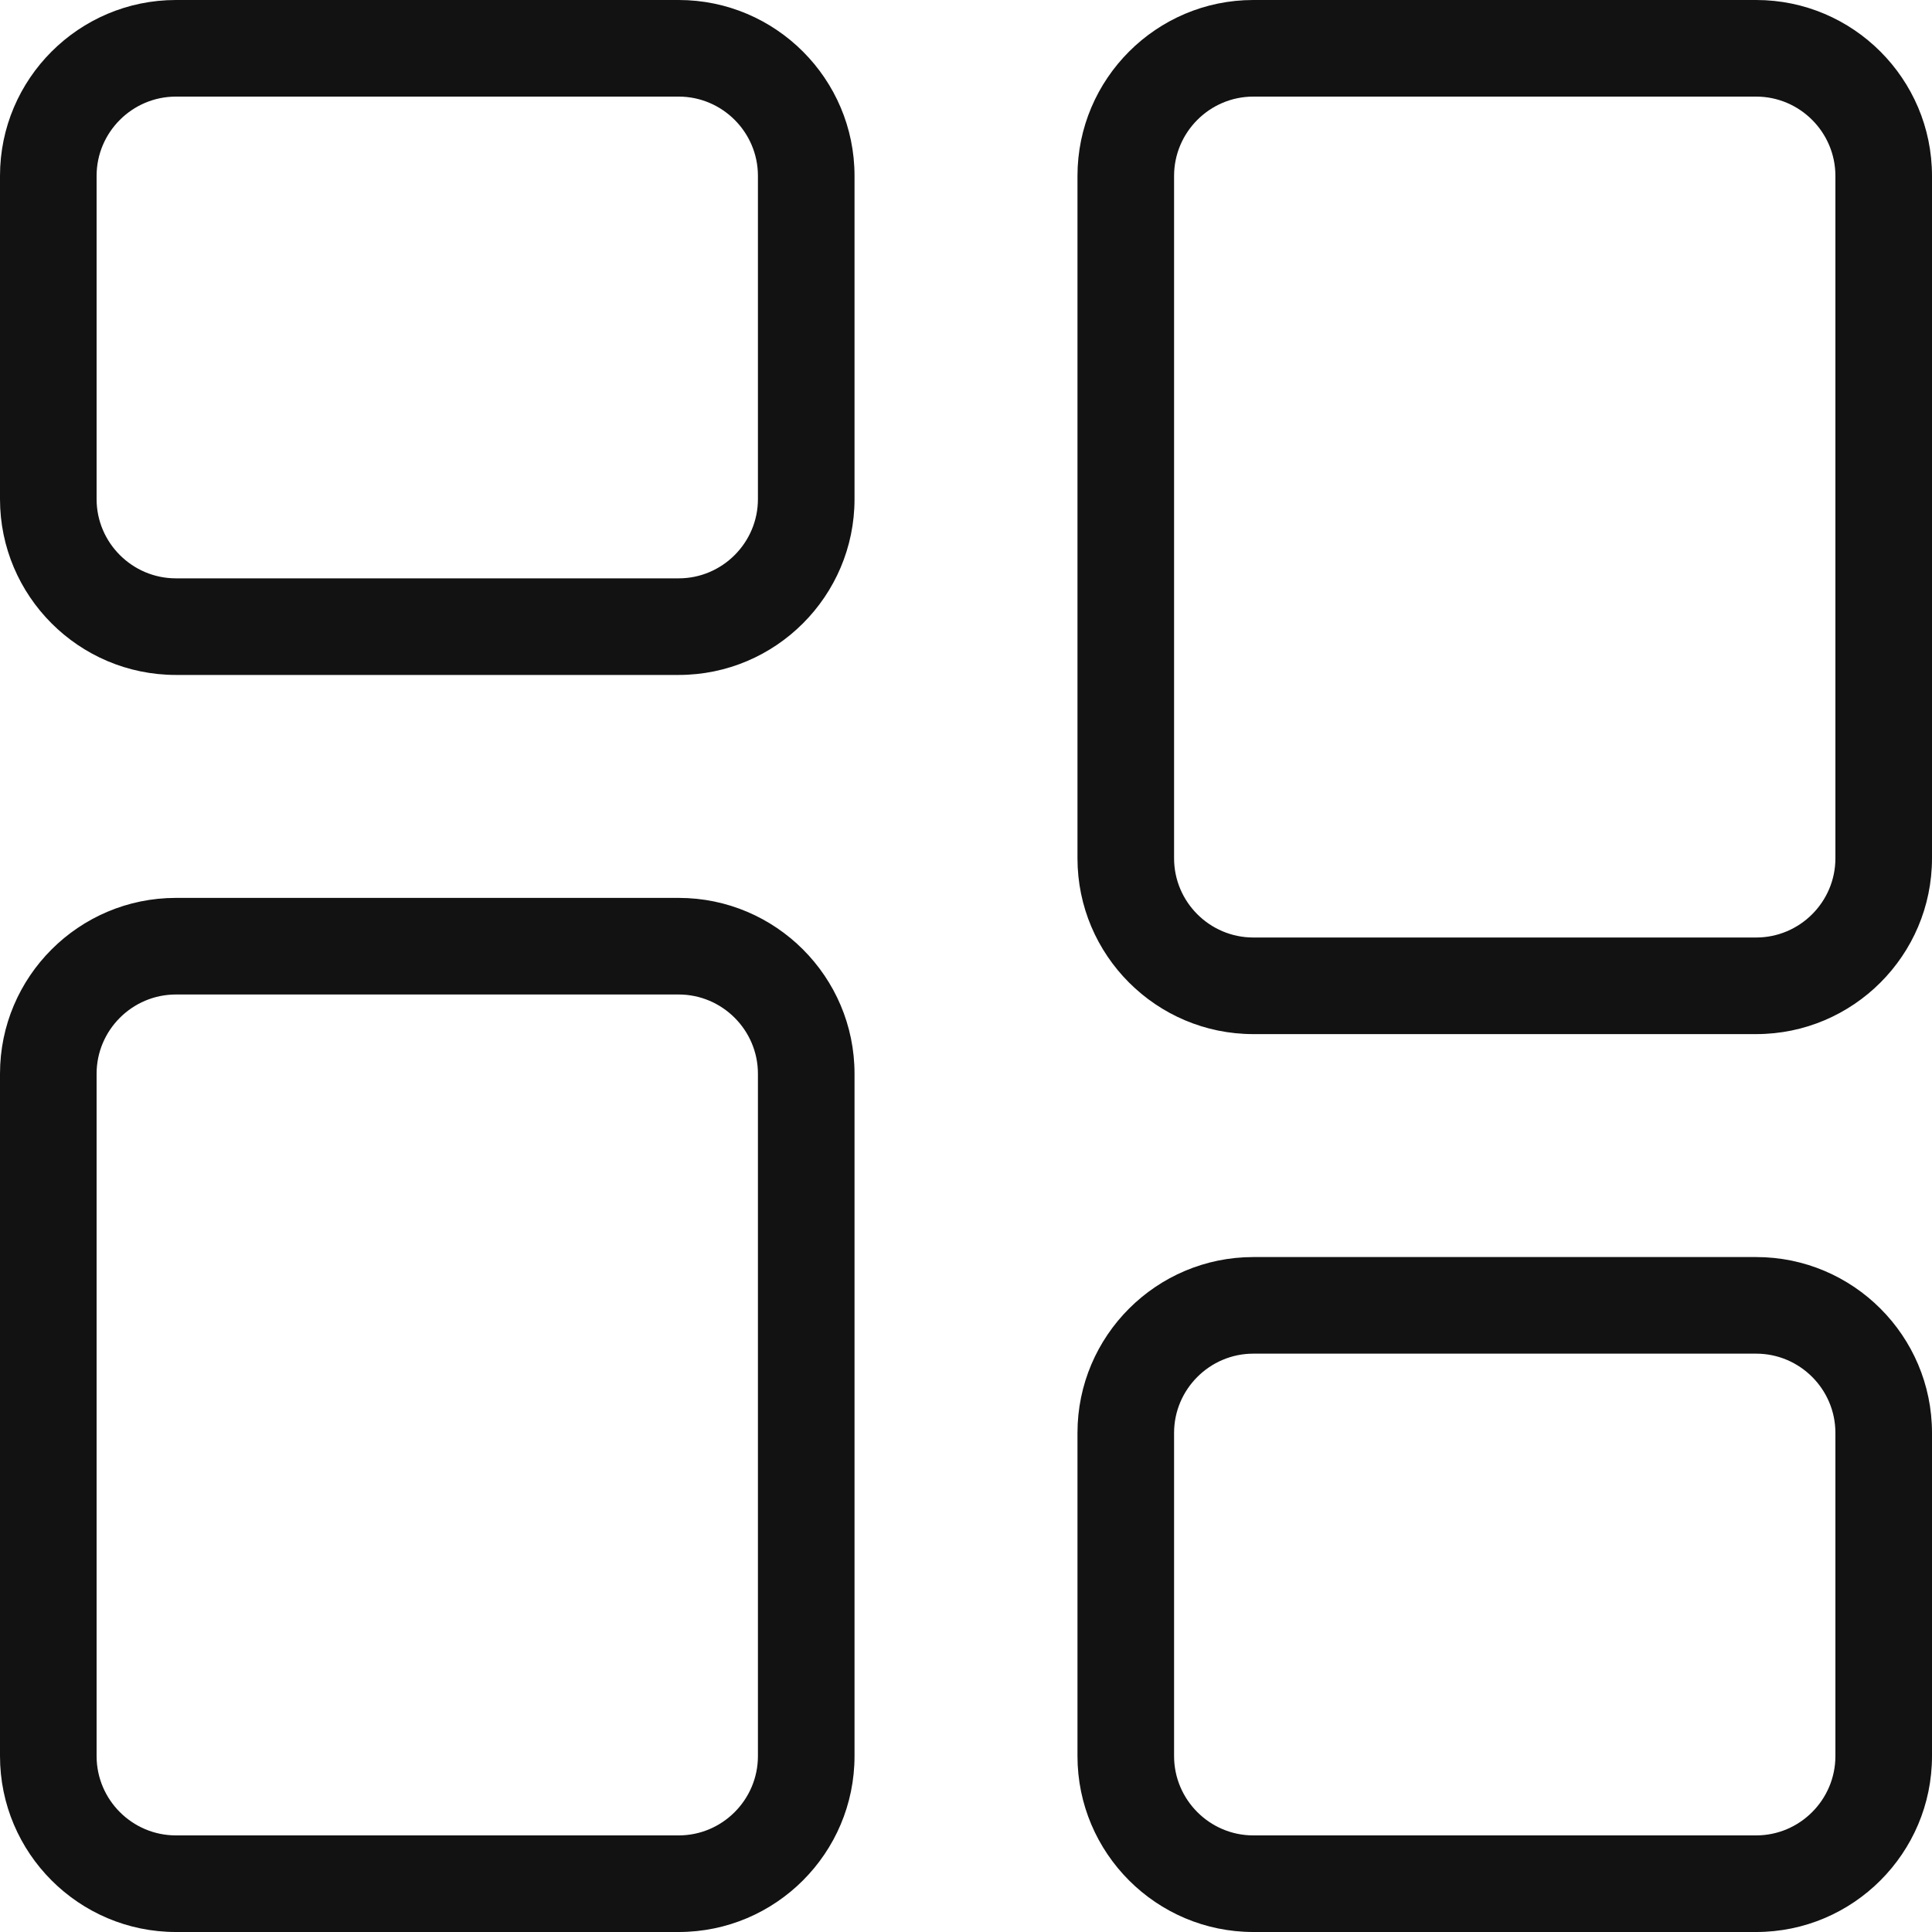 <svg width="20" height="20" viewBox="0 0 20 20" fill="none" xmlns="http://www.w3.org/2000/svg">
<path fill-rule="evenodd" clip-rule="evenodd" d="M7.026 10.295H1.821C1.369 10.295 1 10.664 1 11.115V18.179C1 18.631 1.369 19 1.821 19H7.026C7.477 19 7.846 18.631 7.846 18.179V11.115C7.846 10.664 7.477 10.295 7.026 10.295ZM7.026 1H1.821C1.369 1 1 1.369 1 1.82V5.167C1 5.618 1.369 5.987 1.821 5.987H7.026C7.477 5.987 7.846 5.618 7.846 5.167V1.82C7.846 1.369 7.477 1 7.026 1ZM18.18 14.013H12.974C12.523 14.013 12.154 14.382 12.154 14.833V18.179C12.154 18.631 12.523 19 12.974 19H18.18C18.631 19 19 18.631 19 18.179V14.833C19 14.381 18.631 14.013 18.18 14.013ZM18.18 1H12.974C12.523 1 12.154 1.369 12.154 1.821V8.885C12.154 9.337 12.523 9.705 12.974 9.705H18.18C18.631 9.705 19 9.337 19 8.885V1.821C19 1.369 18.631 1 18.18 1ZM18.18 0H12.974C11.971 0 11.154 0.817 11.154 1.821V8.885C11.154 9.889 11.971 10.705 12.974 10.705H18.18C19.183 10.705 20 9.889 20 8.885V1.821C20 0.817 19.183 0 18.18 0ZM7.026 0H1.821C0.817 0 0 0.817 0 1.82V5.167C0 6.17 0.817 6.987 1.821 6.987H7.026C8.029 6.987 8.846 6.17 8.846 5.167V1.82C8.846 0.817 8.029 0 7.026 0ZM7.026 9.295H1.821C0.817 9.295 0 10.111 0 11.115V18.179C0 19.183 0.817 20 1.821 20H7.026C8.029 20 8.846 19.183 8.846 18.179V11.115C8.846 10.111 8.029 9.295 7.026 9.295ZM12.974 13.013H18.18C19.183 13.013 20 13.829 20 14.833V18.179C20 19.183 19.183 20 18.18 20H12.974C11.971 20 11.154 19.183 11.154 18.179V14.833C11.154 13.829 11.971 13.013 12.974 13.013Z" fill="#121212"/>
</svg>
